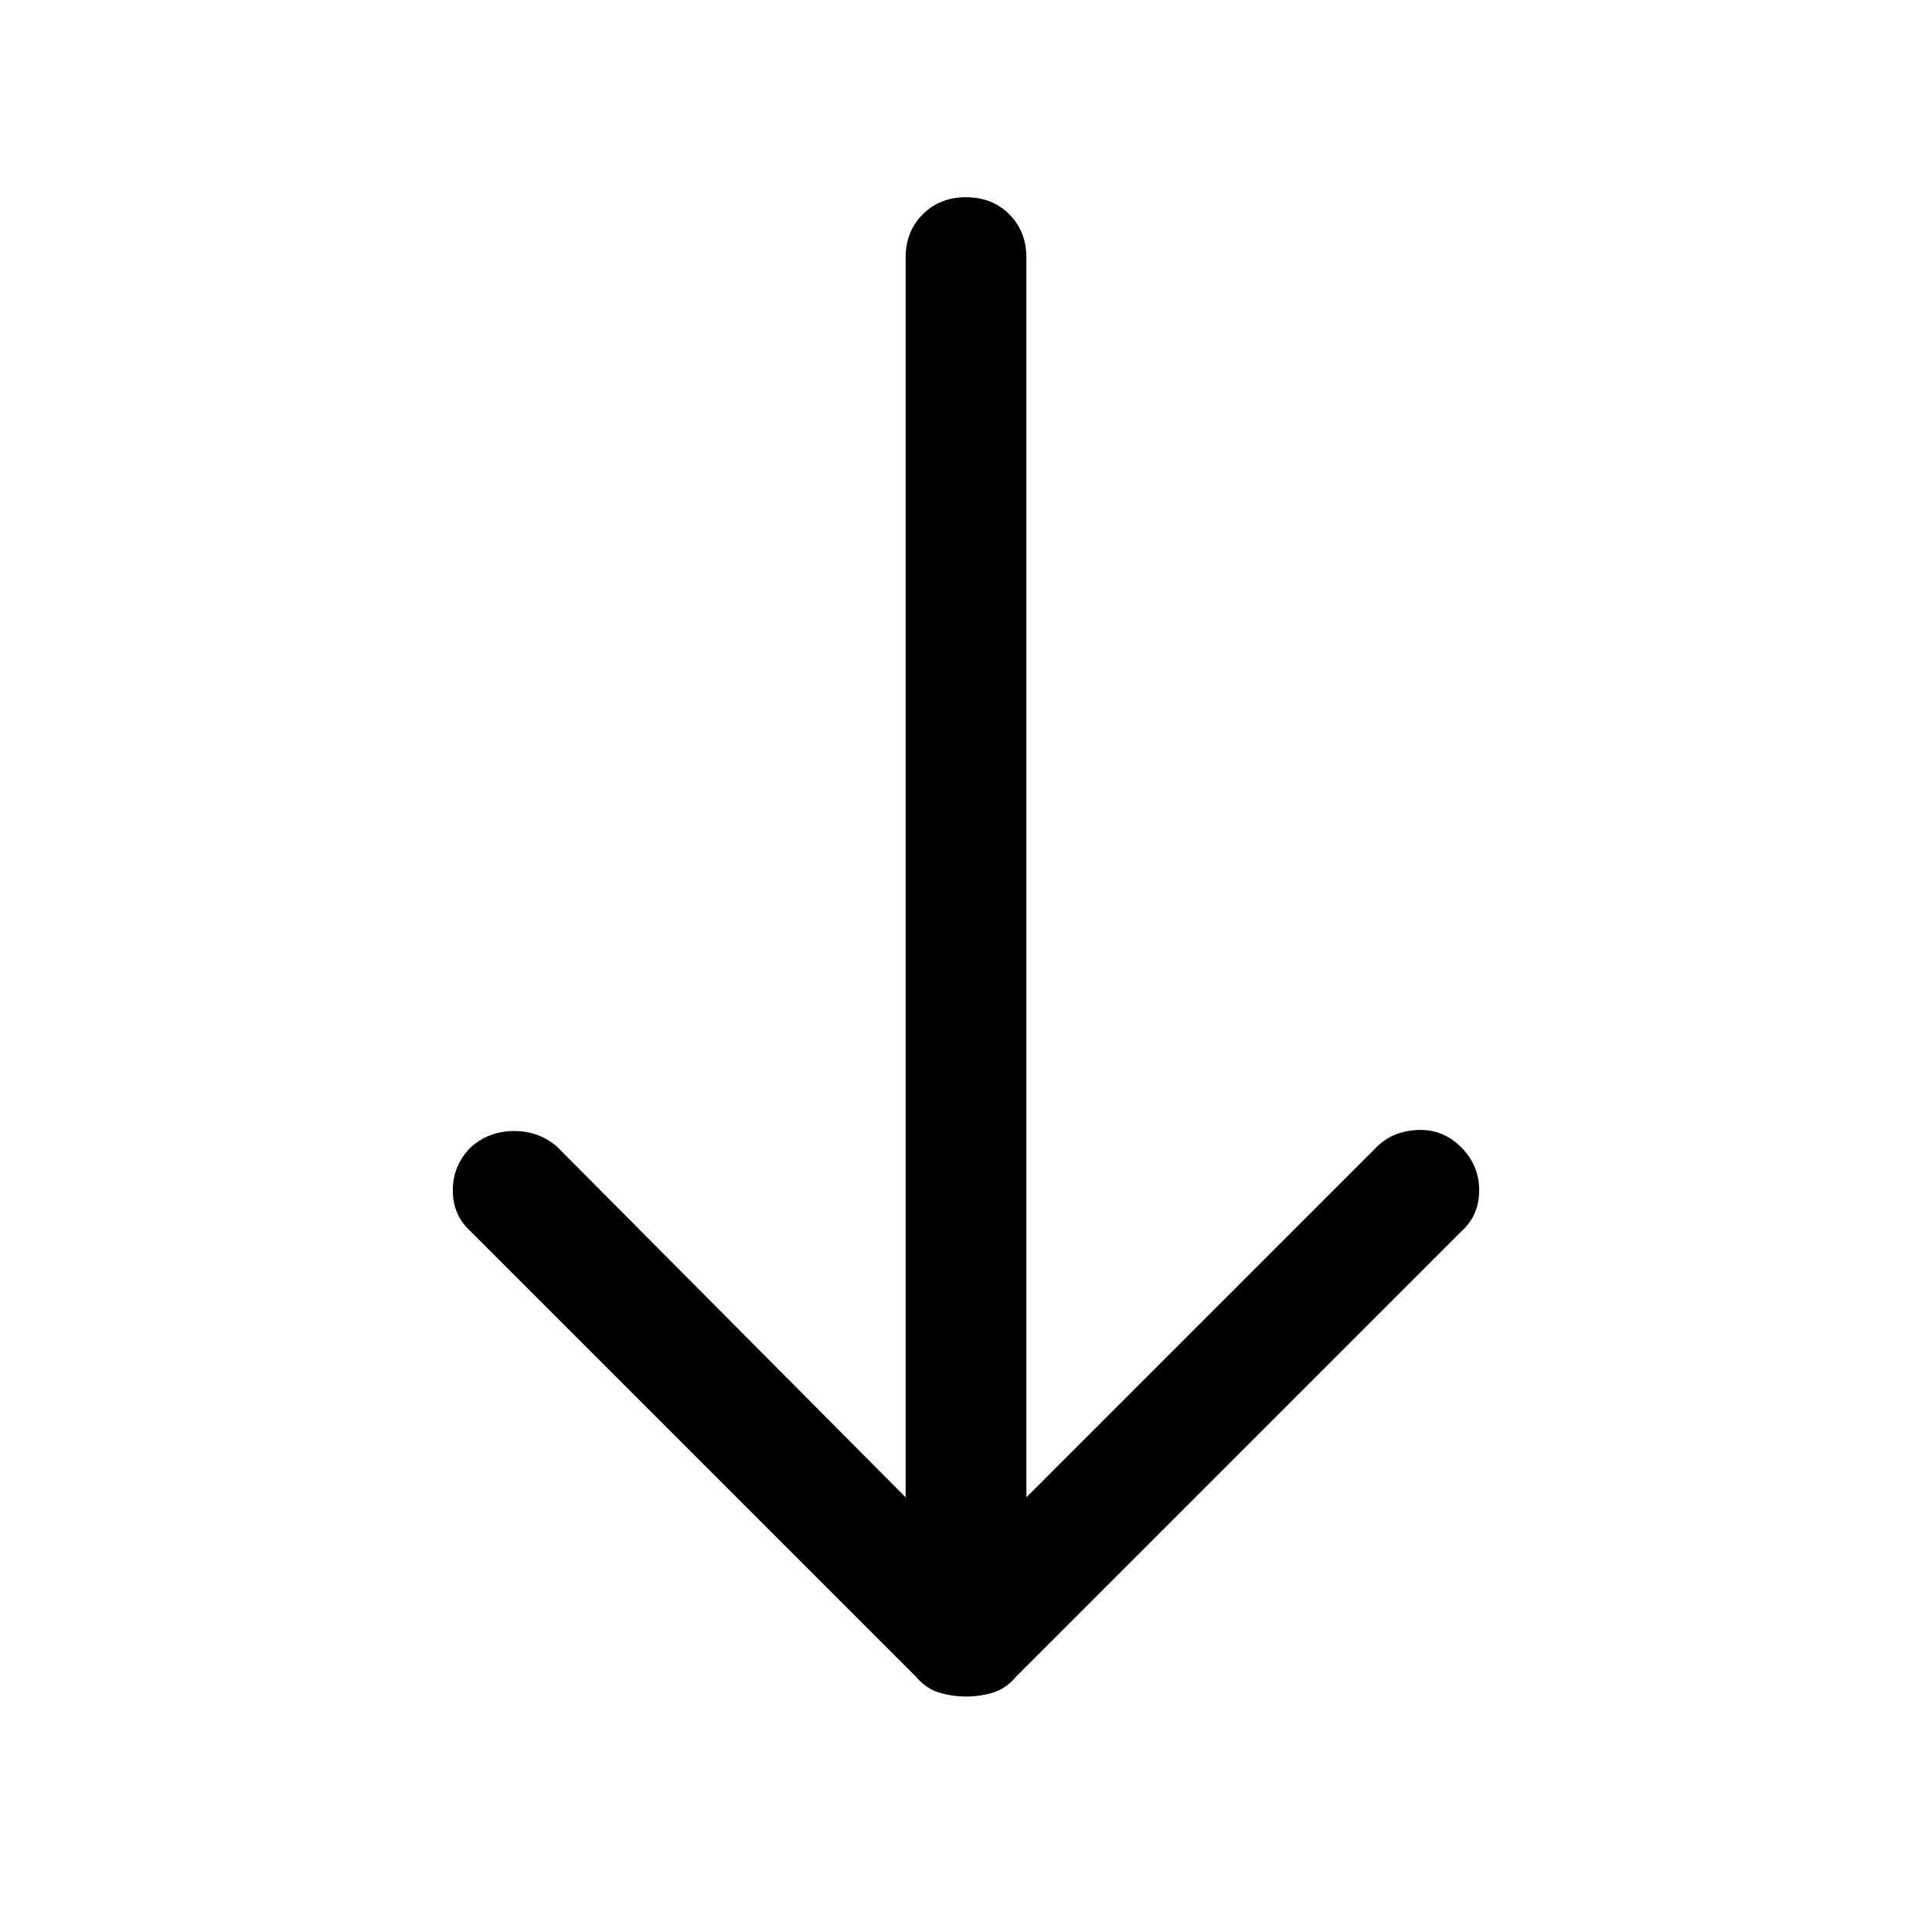 <svg xmlns="http://www.w3.org/2000/svg" height="24" width="24"><path d="M12 21.075Q11.825 21.075 11.663 21.025Q11.5 20.975 11.375 20.825L5.85 15.3Q5.625 15.1 5.625 14.787Q5.625 14.475 5.85 14.25Q6.075 14.05 6.388 14.05Q6.7 14.05 6.925 14.25L11.25 18.6V3.2Q11.25 2.875 11.463 2.662Q11.675 2.45 12 2.45Q12.325 2.45 12.538 2.662Q12.75 2.875 12.75 3.2V18.6L17.1 14.25Q17.3 14.05 17.613 14.037Q17.925 14.025 18.15 14.25Q18.375 14.475 18.375 14.787Q18.375 15.1 18.15 15.3L12.625 20.825Q12.5 20.975 12.338 21.025Q12.175 21.075 12 21.075Z"/></svg>